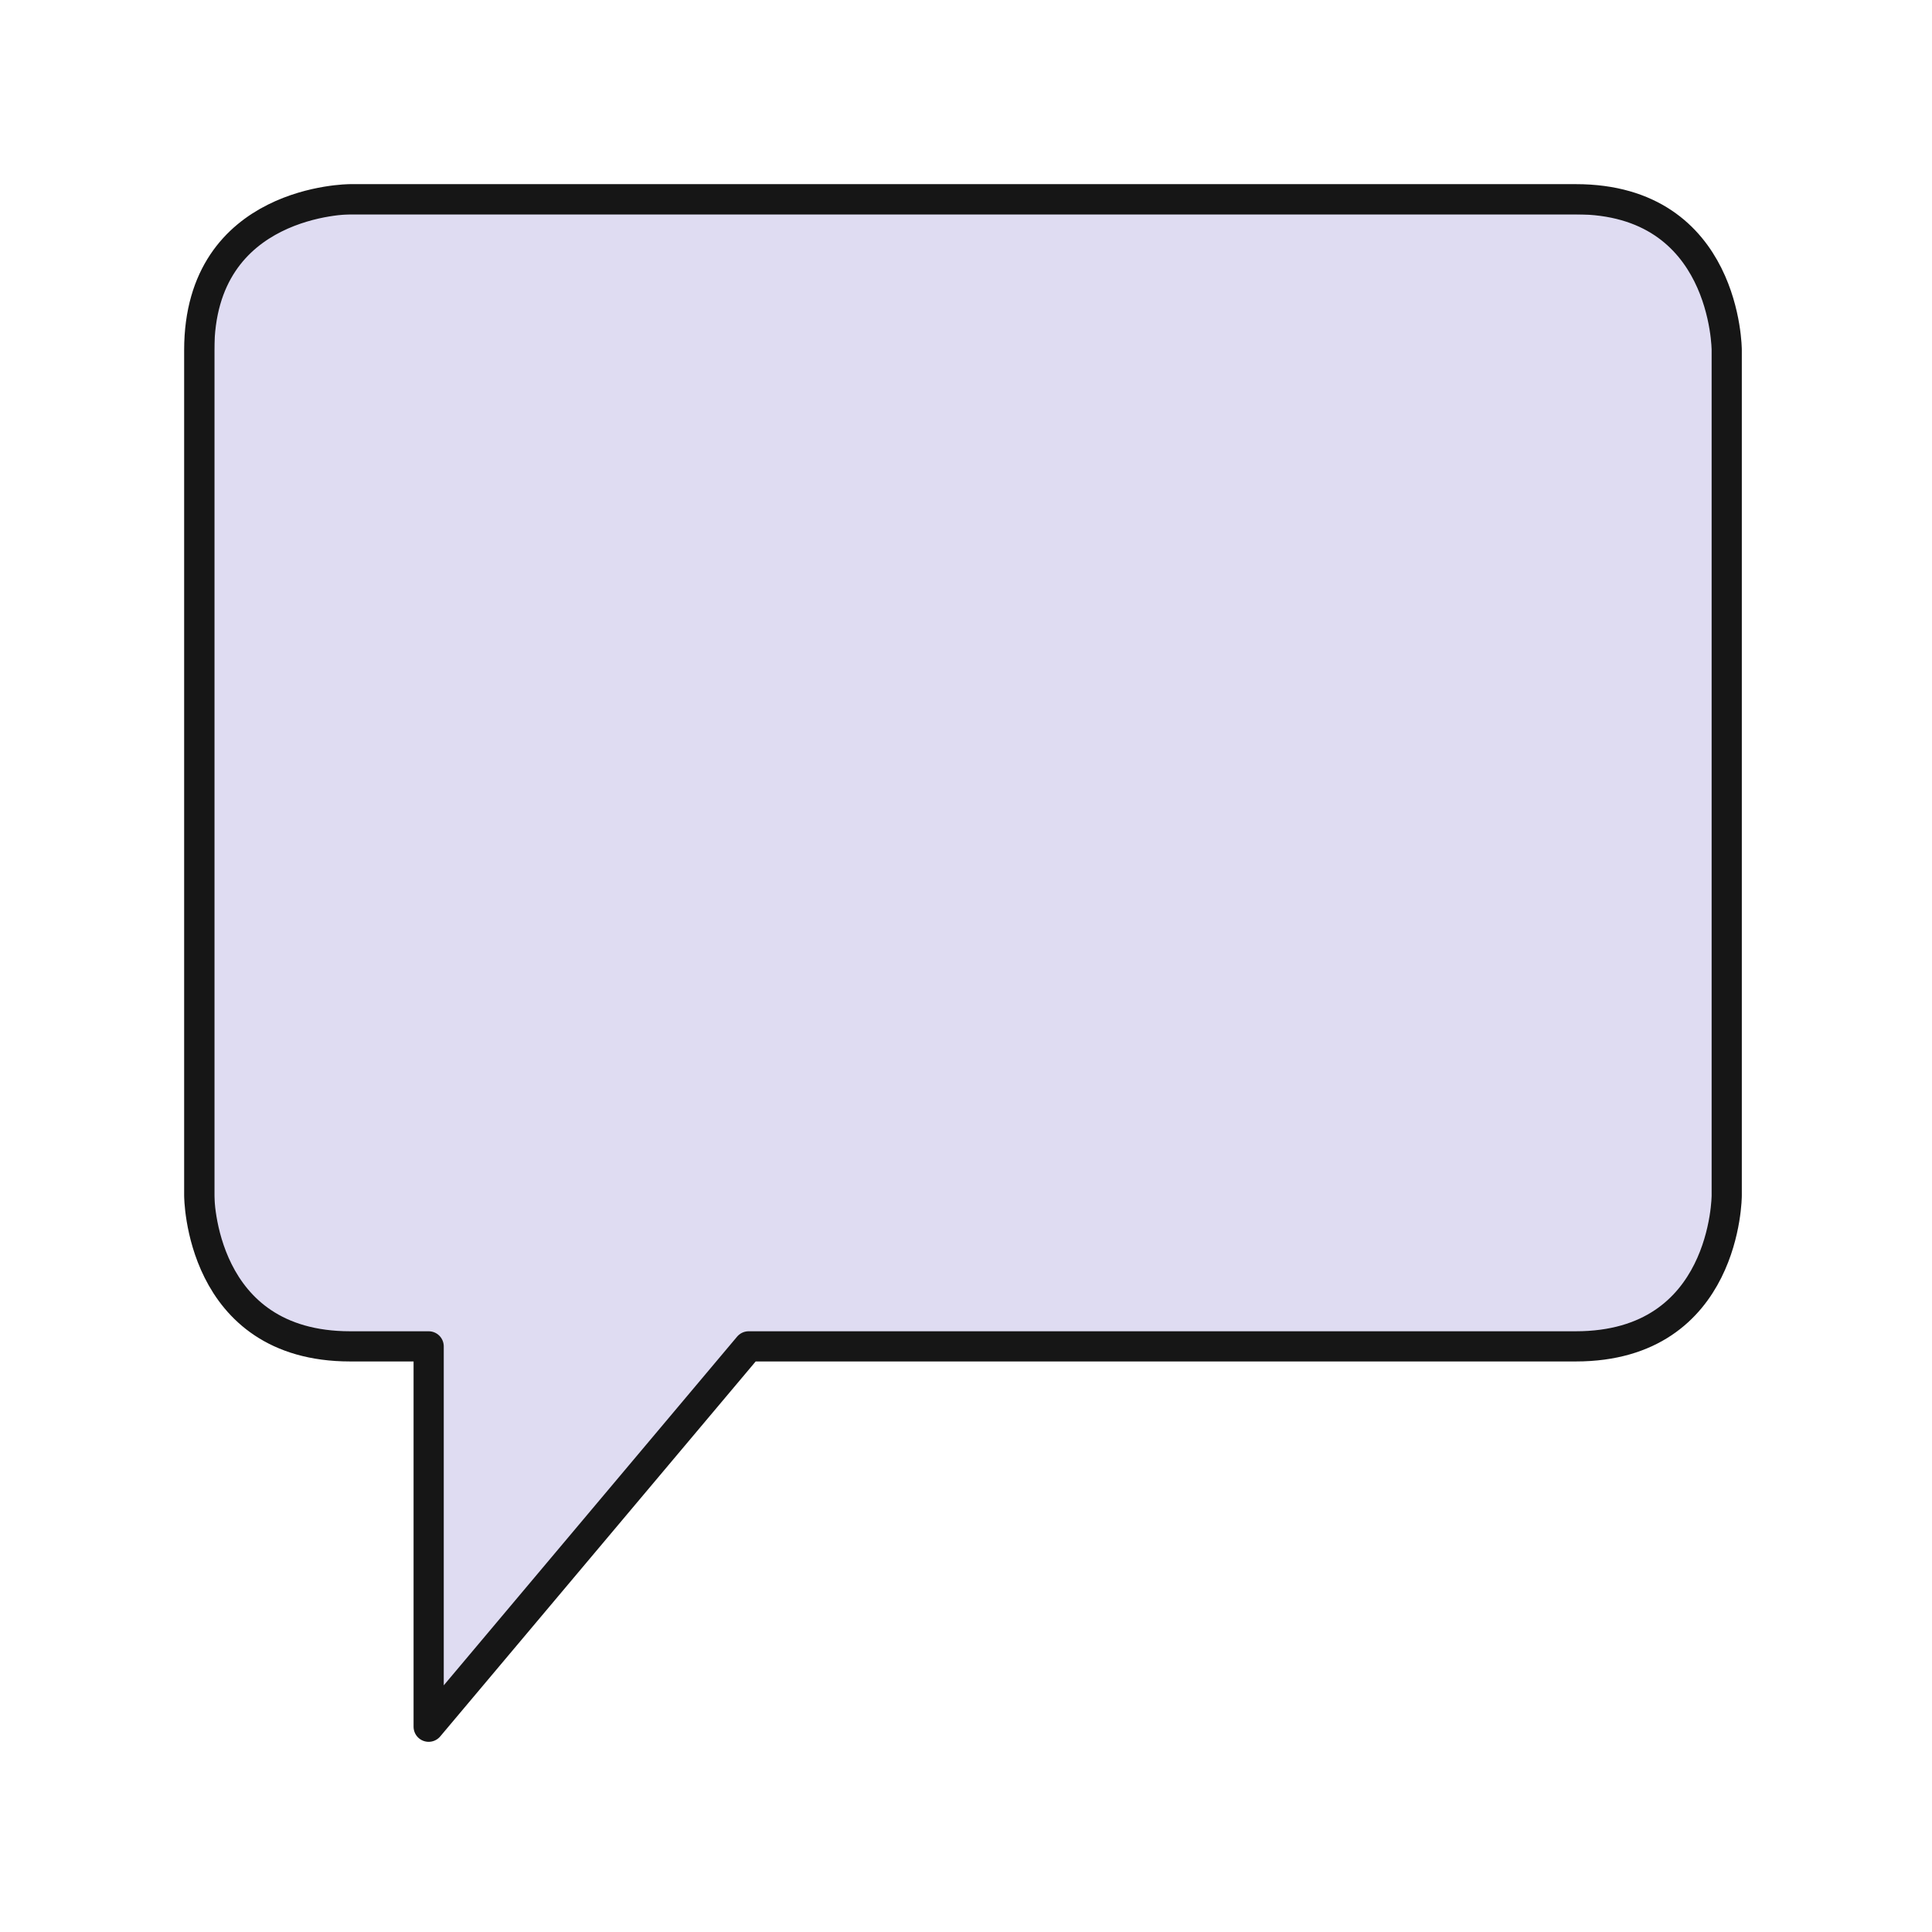 <?xml version="1.0" encoding="utf-8"?>
<!-- Generator: Adobe Illustrator 22.0.1, SVG Export Plug-In . SVG Version: 6.00 Build 0)  -->
<svg version="1.1" xmlns="http://www.w3.org/2000/svg" xmlns:xlink="http://www.w3.org/1999/xlink" x="0px" y="0px" width="32px"
	 height="32px" viewBox="0 0 32 32" style="enable-background:new 0 0 32 32;" xml:space="preserve">
<style type="text/css">
	
		.st0{clip-path:url(#SVGID_1_);fill:#DFDCF2;stroke:#161616;stroke-width:0.5;stroke-linecap:round;stroke-linejoin:round;stroke-miterlimit:10;}
</style>
<g id="Ebene_2">
</g>
<g id="Layer_1">
	<g>
		<g>
			<defs>
				<path id="SVGID_686_" d="M5.8,3.3c0,0-2.5,0-2.5,2.5v14c0,0,0,2.5,2.5,2.5h1.3v6.3l5.3-6.3h13.7c2.5,0,2.5-2.5,2.5-2.5v-14
					c0,0,0-2.5-2.5-2.5H5.8z"/>
			</defs>
			<use xlink:href="#SVGID_686_"  style="overflow:visible;fill:#DFDCF2;"/>
			<clipPath id="SVGID_1_">
				<use xlink:href="#SVGID_686_"  style="overflow:visible;"/>
			</clipPath>
			<rect x="3.3" y="3.3" class="st0" width="25.4" height="25.4"/>
			
				<use xlink:href="#SVGID_686_"  style="overflow:visible;fill:none;stroke:#161616;stroke-width:0.5;stroke-linecap:round;stroke-linejoin:round;stroke-miterlimit:10;"/>
		</g>
	</g>
</g>
</svg>
